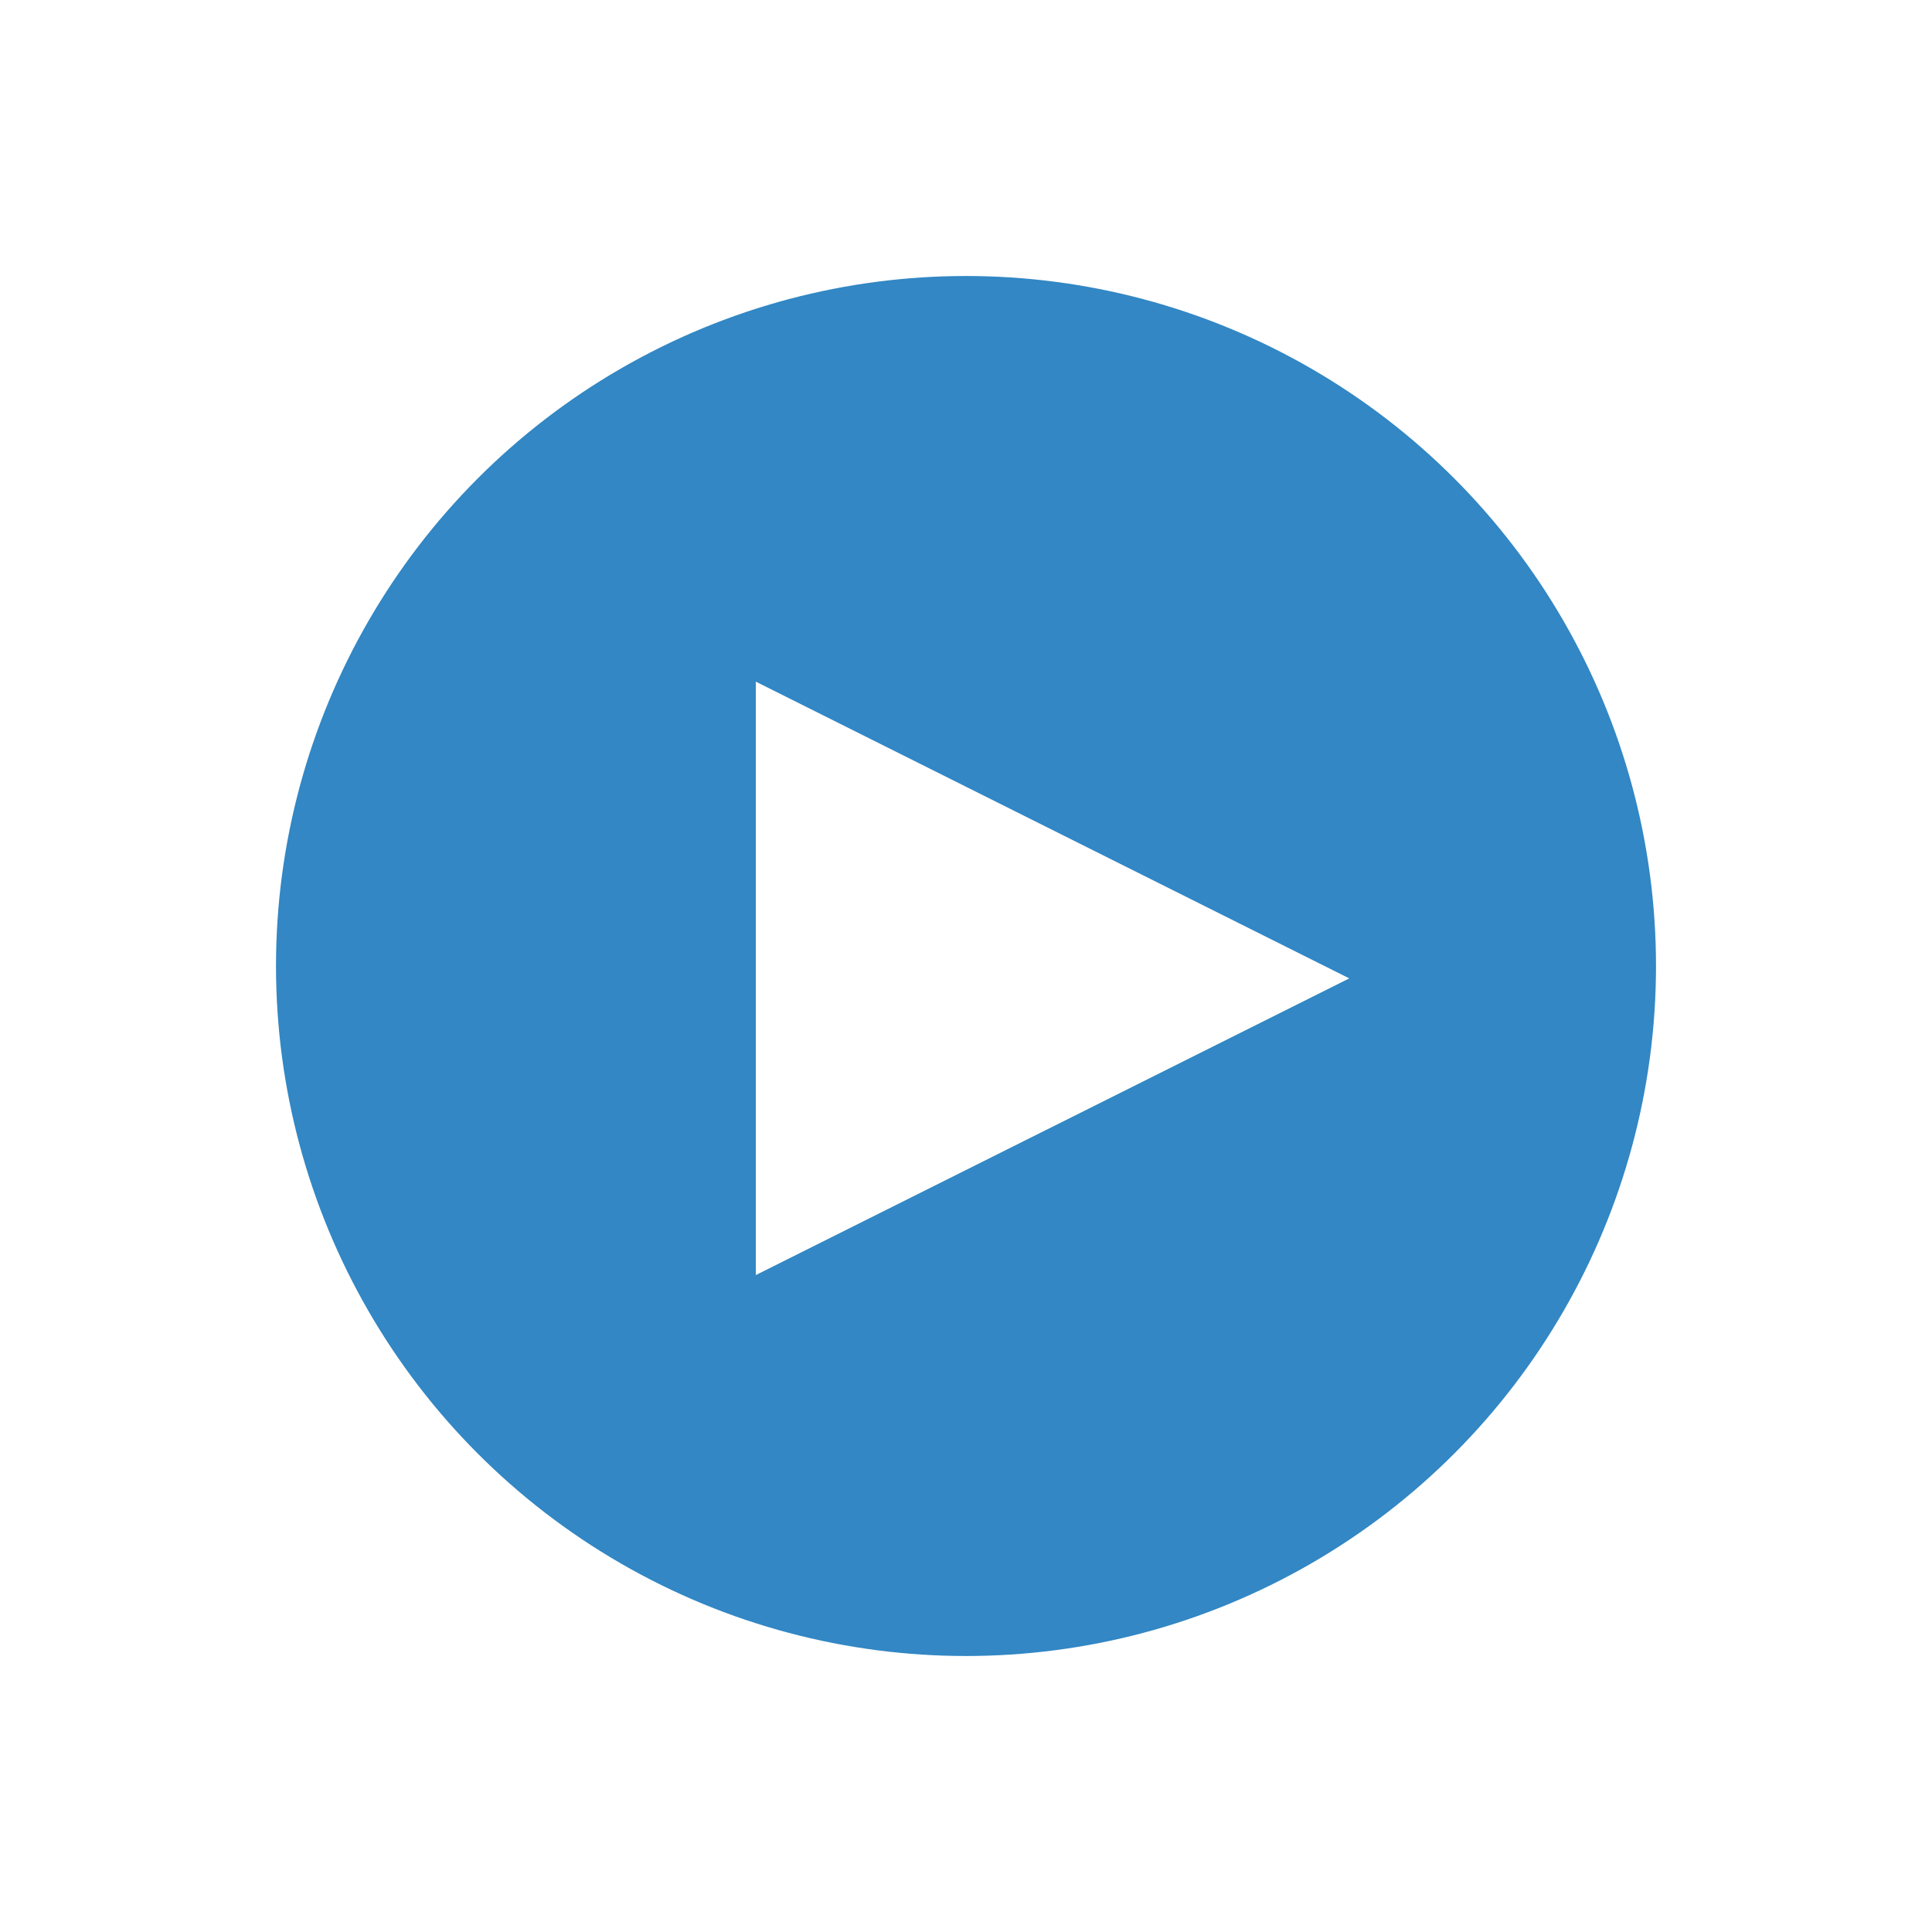 <svg height="49" viewBox="0 0 49 49" width="49" xmlns="http://www.w3.org/2000/svg" xmlns:xlink="http://www.w3.org/1999/xlink"><defs><circle id="a" cx="18.5" cy="18.5" r="18.5"/><filter id="b" height="145.9%" width="145.9%" x="-23%" y="-23%"><feMorphology in="SourceAlpha" operator="dilate" radius="1" result="shadowSpreadOuter1"/><feOffset dx="0" dy="0" in="shadowSpreadOuter1" result="shadowOffsetOuter1"/><feGaussianBlur in="shadowOffsetOuter1" result="shadowBlurOuter1" stdDeviation="2.5"/><feComposite in="shadowBlurOuter1" in2="SourceAlpha" operator="out" result="shadowBlurOuter1"/><feColorMatrix in="shadowBlurOuter1" type="matrix" values="0 0 0 0 0   0 0 0 0 0   0 0 0 0 0  0 0 0 1 0"/></filter></defs><g fill="none" fill-rule="evenodd" transform="translate(6 6)"><use fill="#000" filter="url(#b)" xlink:href="#a"/><use fill="#3287c4" fill-rule="evenodd" stroke="#fff" stroke-width="2" xlink:href="#a"/><path d="m28.22 18.814-15.051 7.525v-15.051z" fill="#fff"/></g></svg>